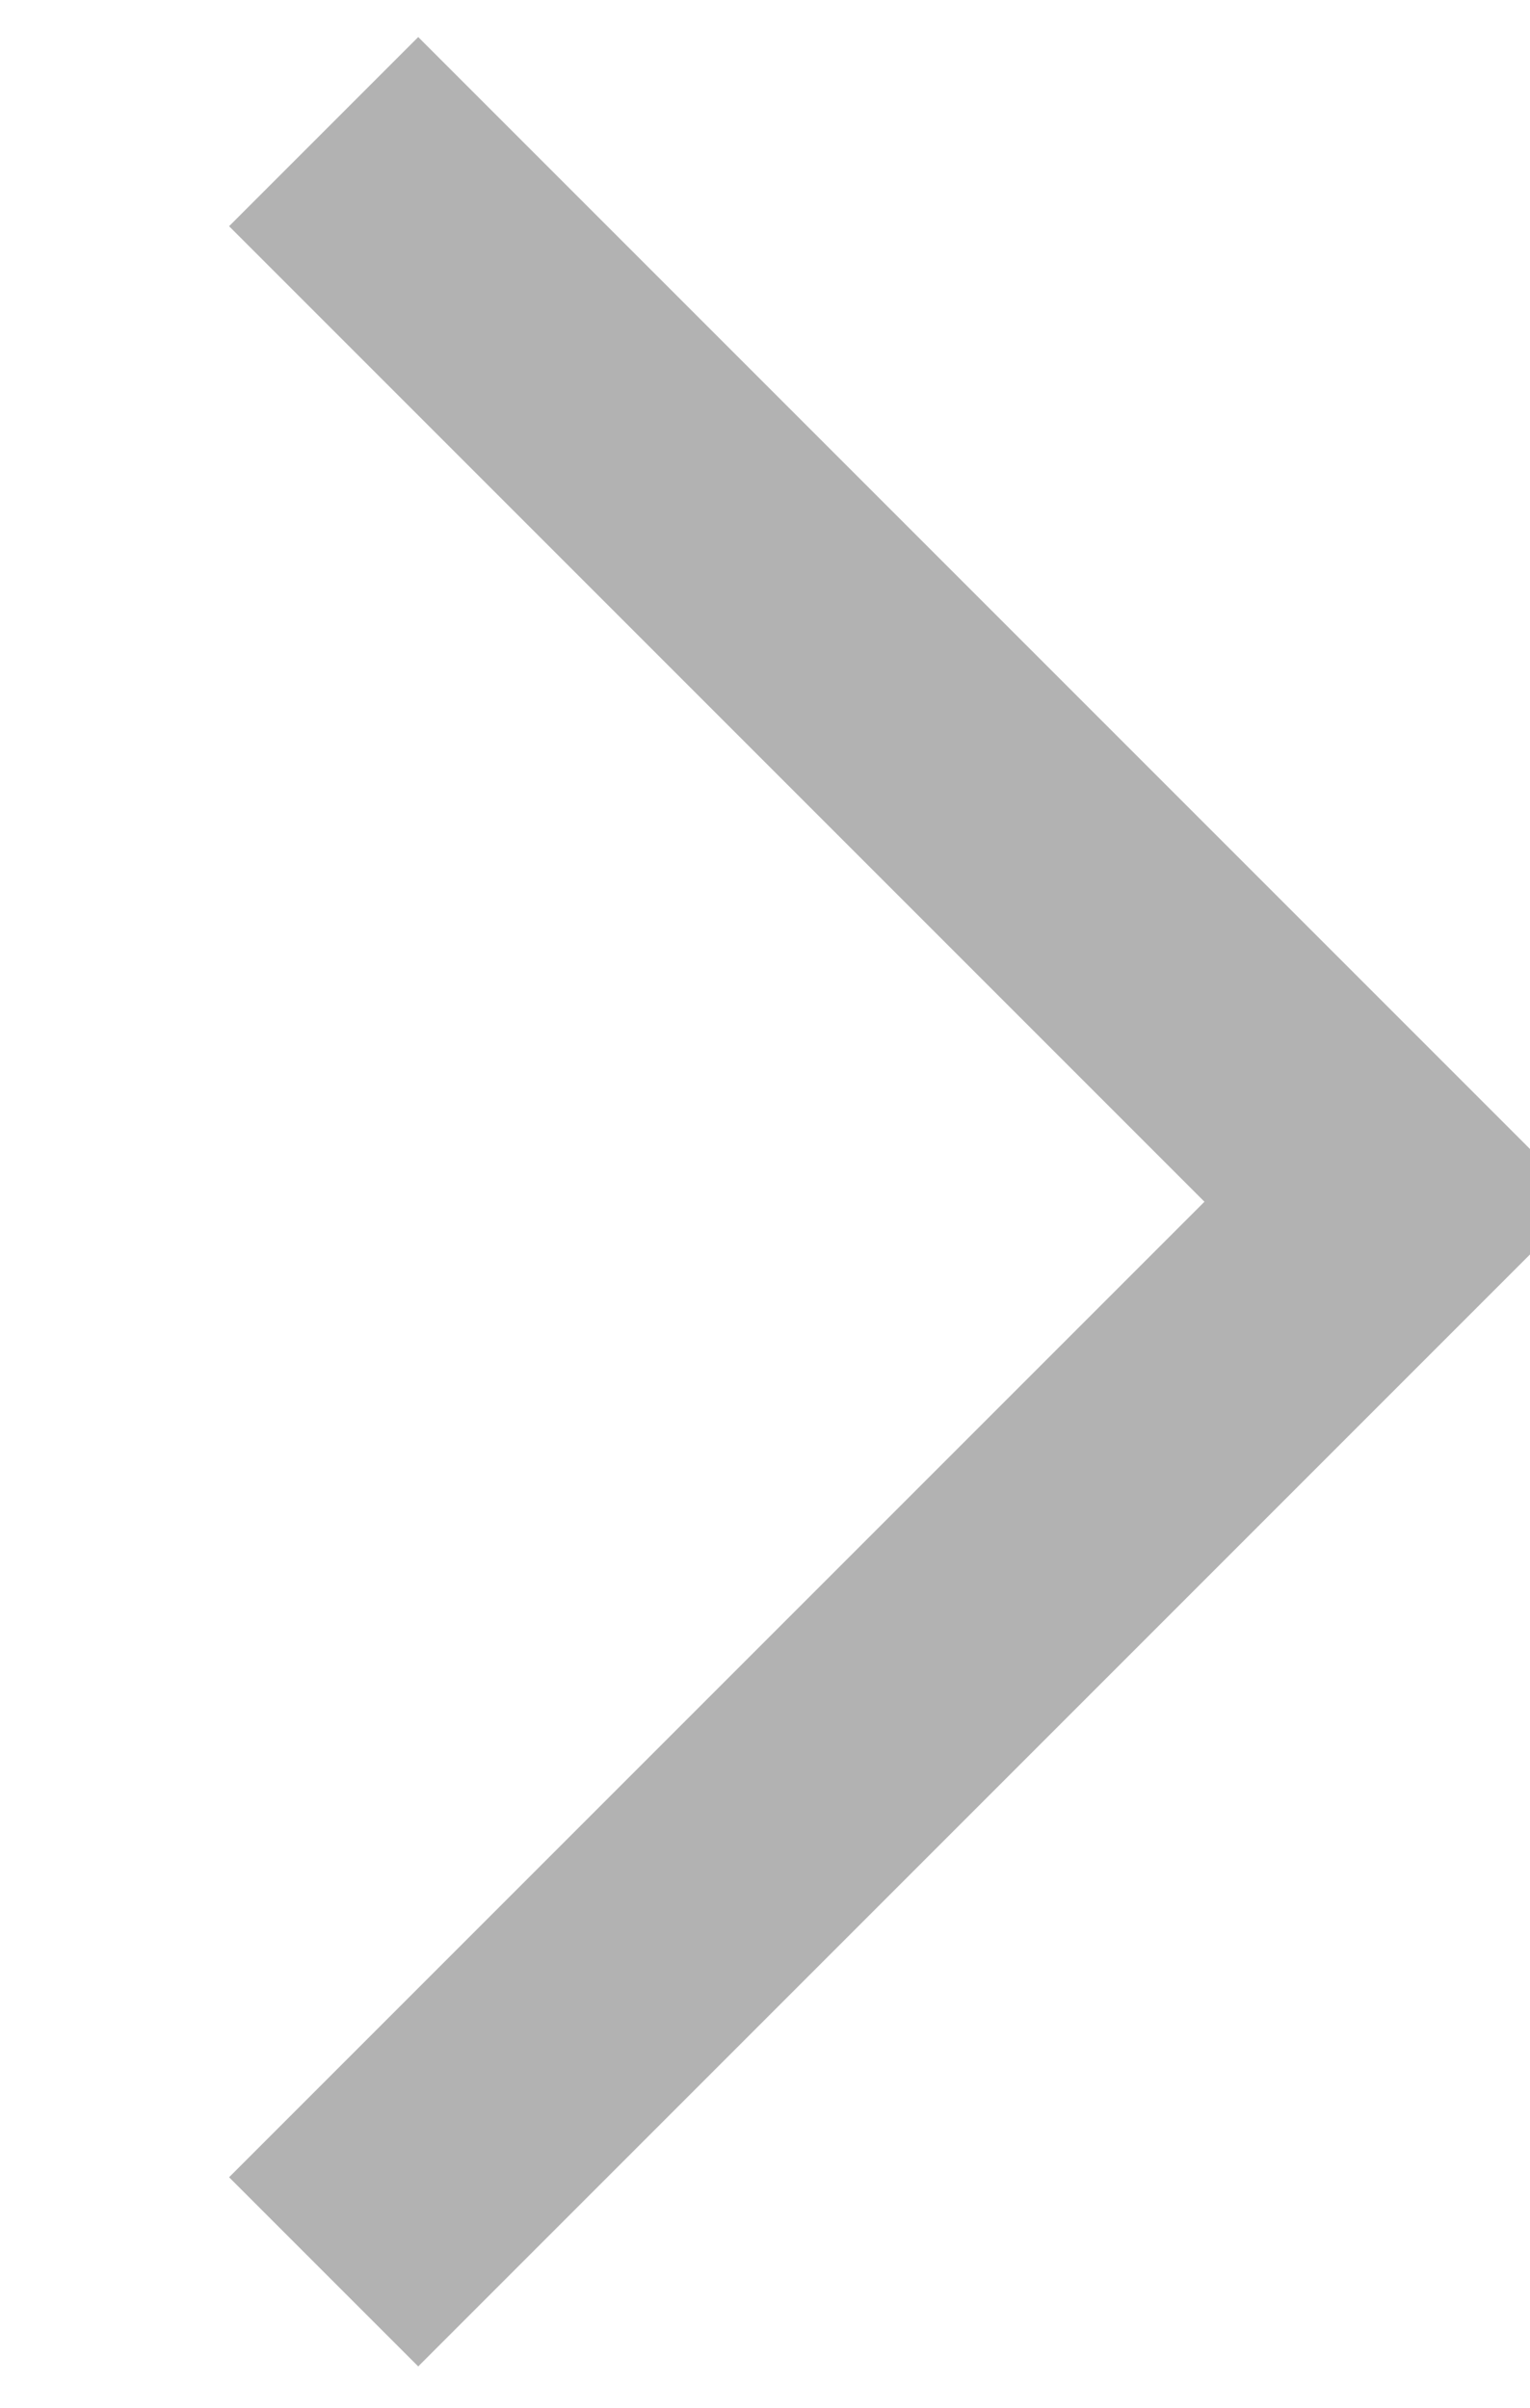 <svg xmlns="http://www.w3.org/2000/svg" width="5.72" height="9" viewBox="0 0 5.72 9">
  <defs>
    <style>
      .cls-1 {
        fill: none;
        stroke: #b2b2b2;
        stroke-width: 1px;
        fill-rule: evenodd;
      }
    </style>
  </defs>
  <path class="cls-1" d="M2253.99,889.992l4,4-4,4" transform="translate(-2252.78 -889.5)"/>
</svg>
